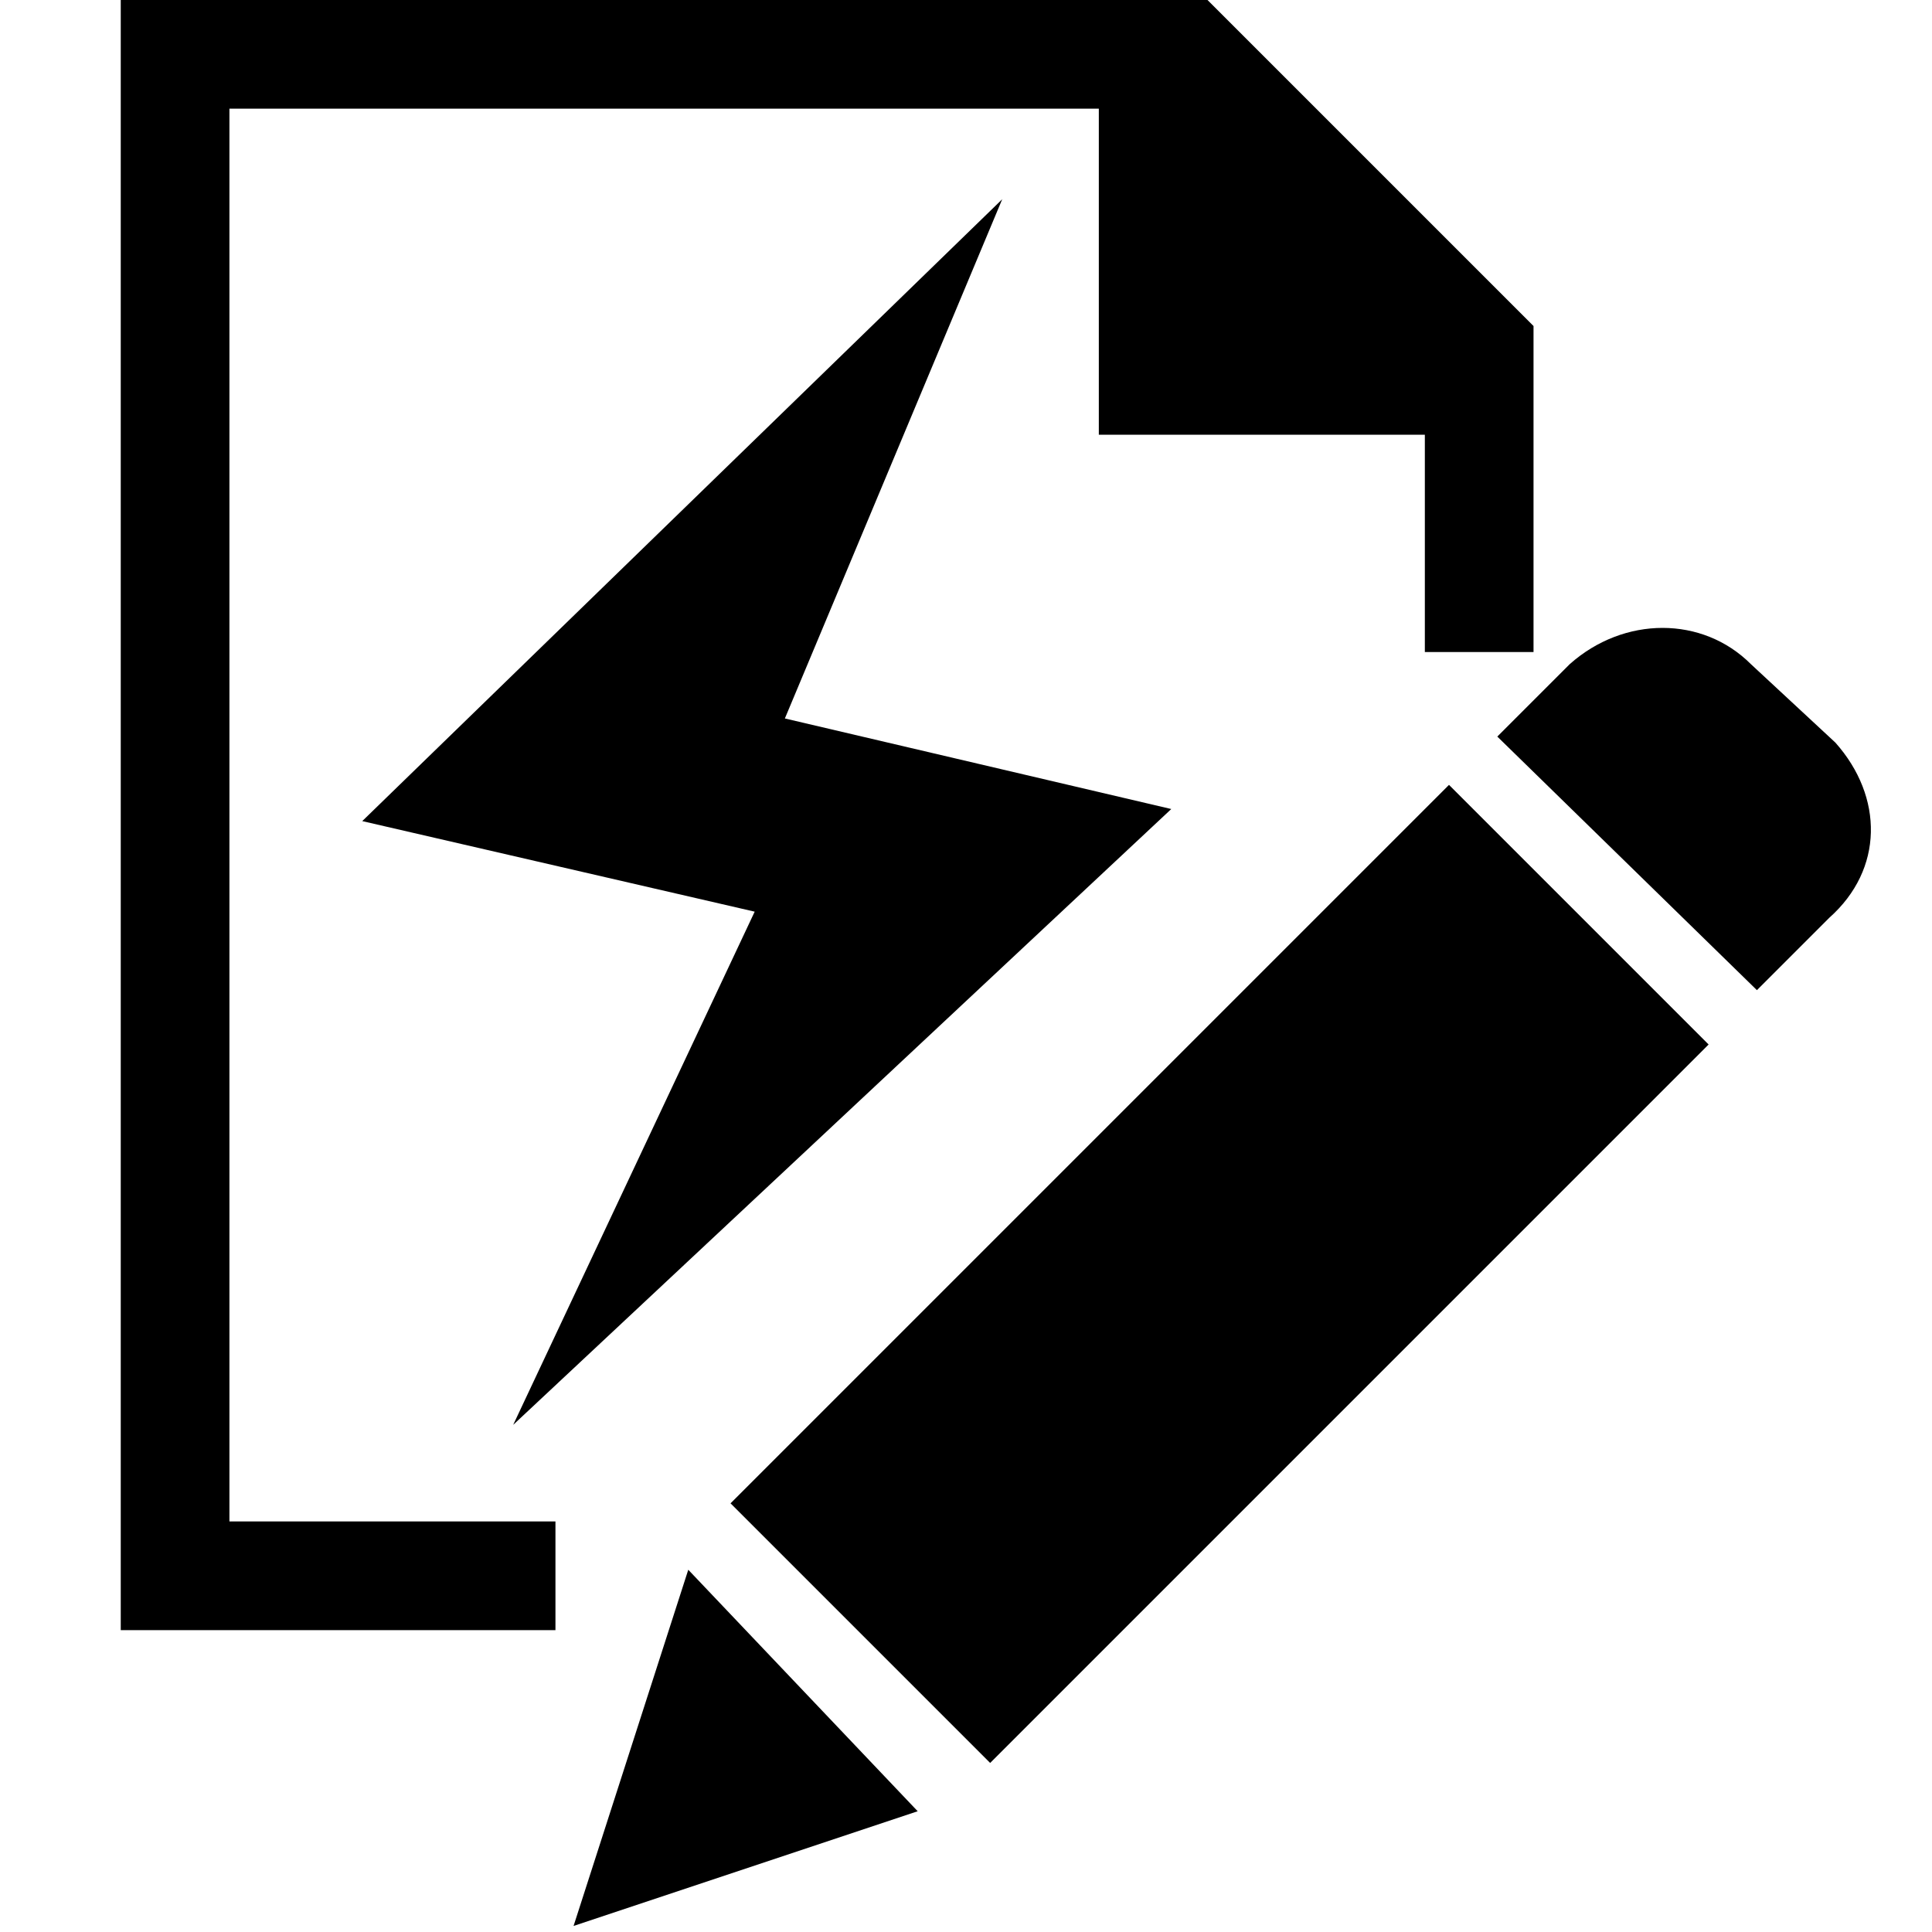 <?xml version="1.0" encoding="utf-8"?>
<!-- Generator: Adobe Illustrator 19.1.0, SVG Export Plug-In . SVG Version: 6.00 Build 0)  -->
<svg version="1.1" id="actions" xmlns="http://www.w3.org/2000/svg" xmlns:xlink="http://www.w3.org/1999/xlink" x="0px" y="0px"
	 viewBox="-483 485 32 32" style="enable-background:new -483 485 32 32;" xml:space="preserve">
<g>
	<path d="M-473.5,516.9L-473.5,516.9L-473.5,516.9L-473.5,516.9l5.7-1.9l-3.8-4L-473.5,516.9z M-452.6,497.3l-1.4-1.3
		c-0.8-0.8-2.1-0.8-3,0l-1.2,1.2l4.3,4.2l1.2-1.2C-451.8,499.4-451.8,498.2-452.6,497.3z M-470.9,509.9l4.3,4.3l11.9-11.9l-4.3-4.3
		L-470.9,509.9z M-463.6,498.4l-6.4-1.5l3.6-8.6l-10.6,10.3l6.5,1.5l-4,8.5L-463.6,498.4z"/>
	<polygon points="-463,485 -464.8,485 -481,485 -481,486.8 -481,512 -479.2,512 -473.8,512 -473.8,510.2 -479.2,510.2 -479.2,486.8 
		-464.8,486.8 -464.8,492.2 -459.4,492.2 -459.4,495.8 -457.6,495.8 -457.6,492.2 -457.6,490.4 	"/>
</g>
</svg>
